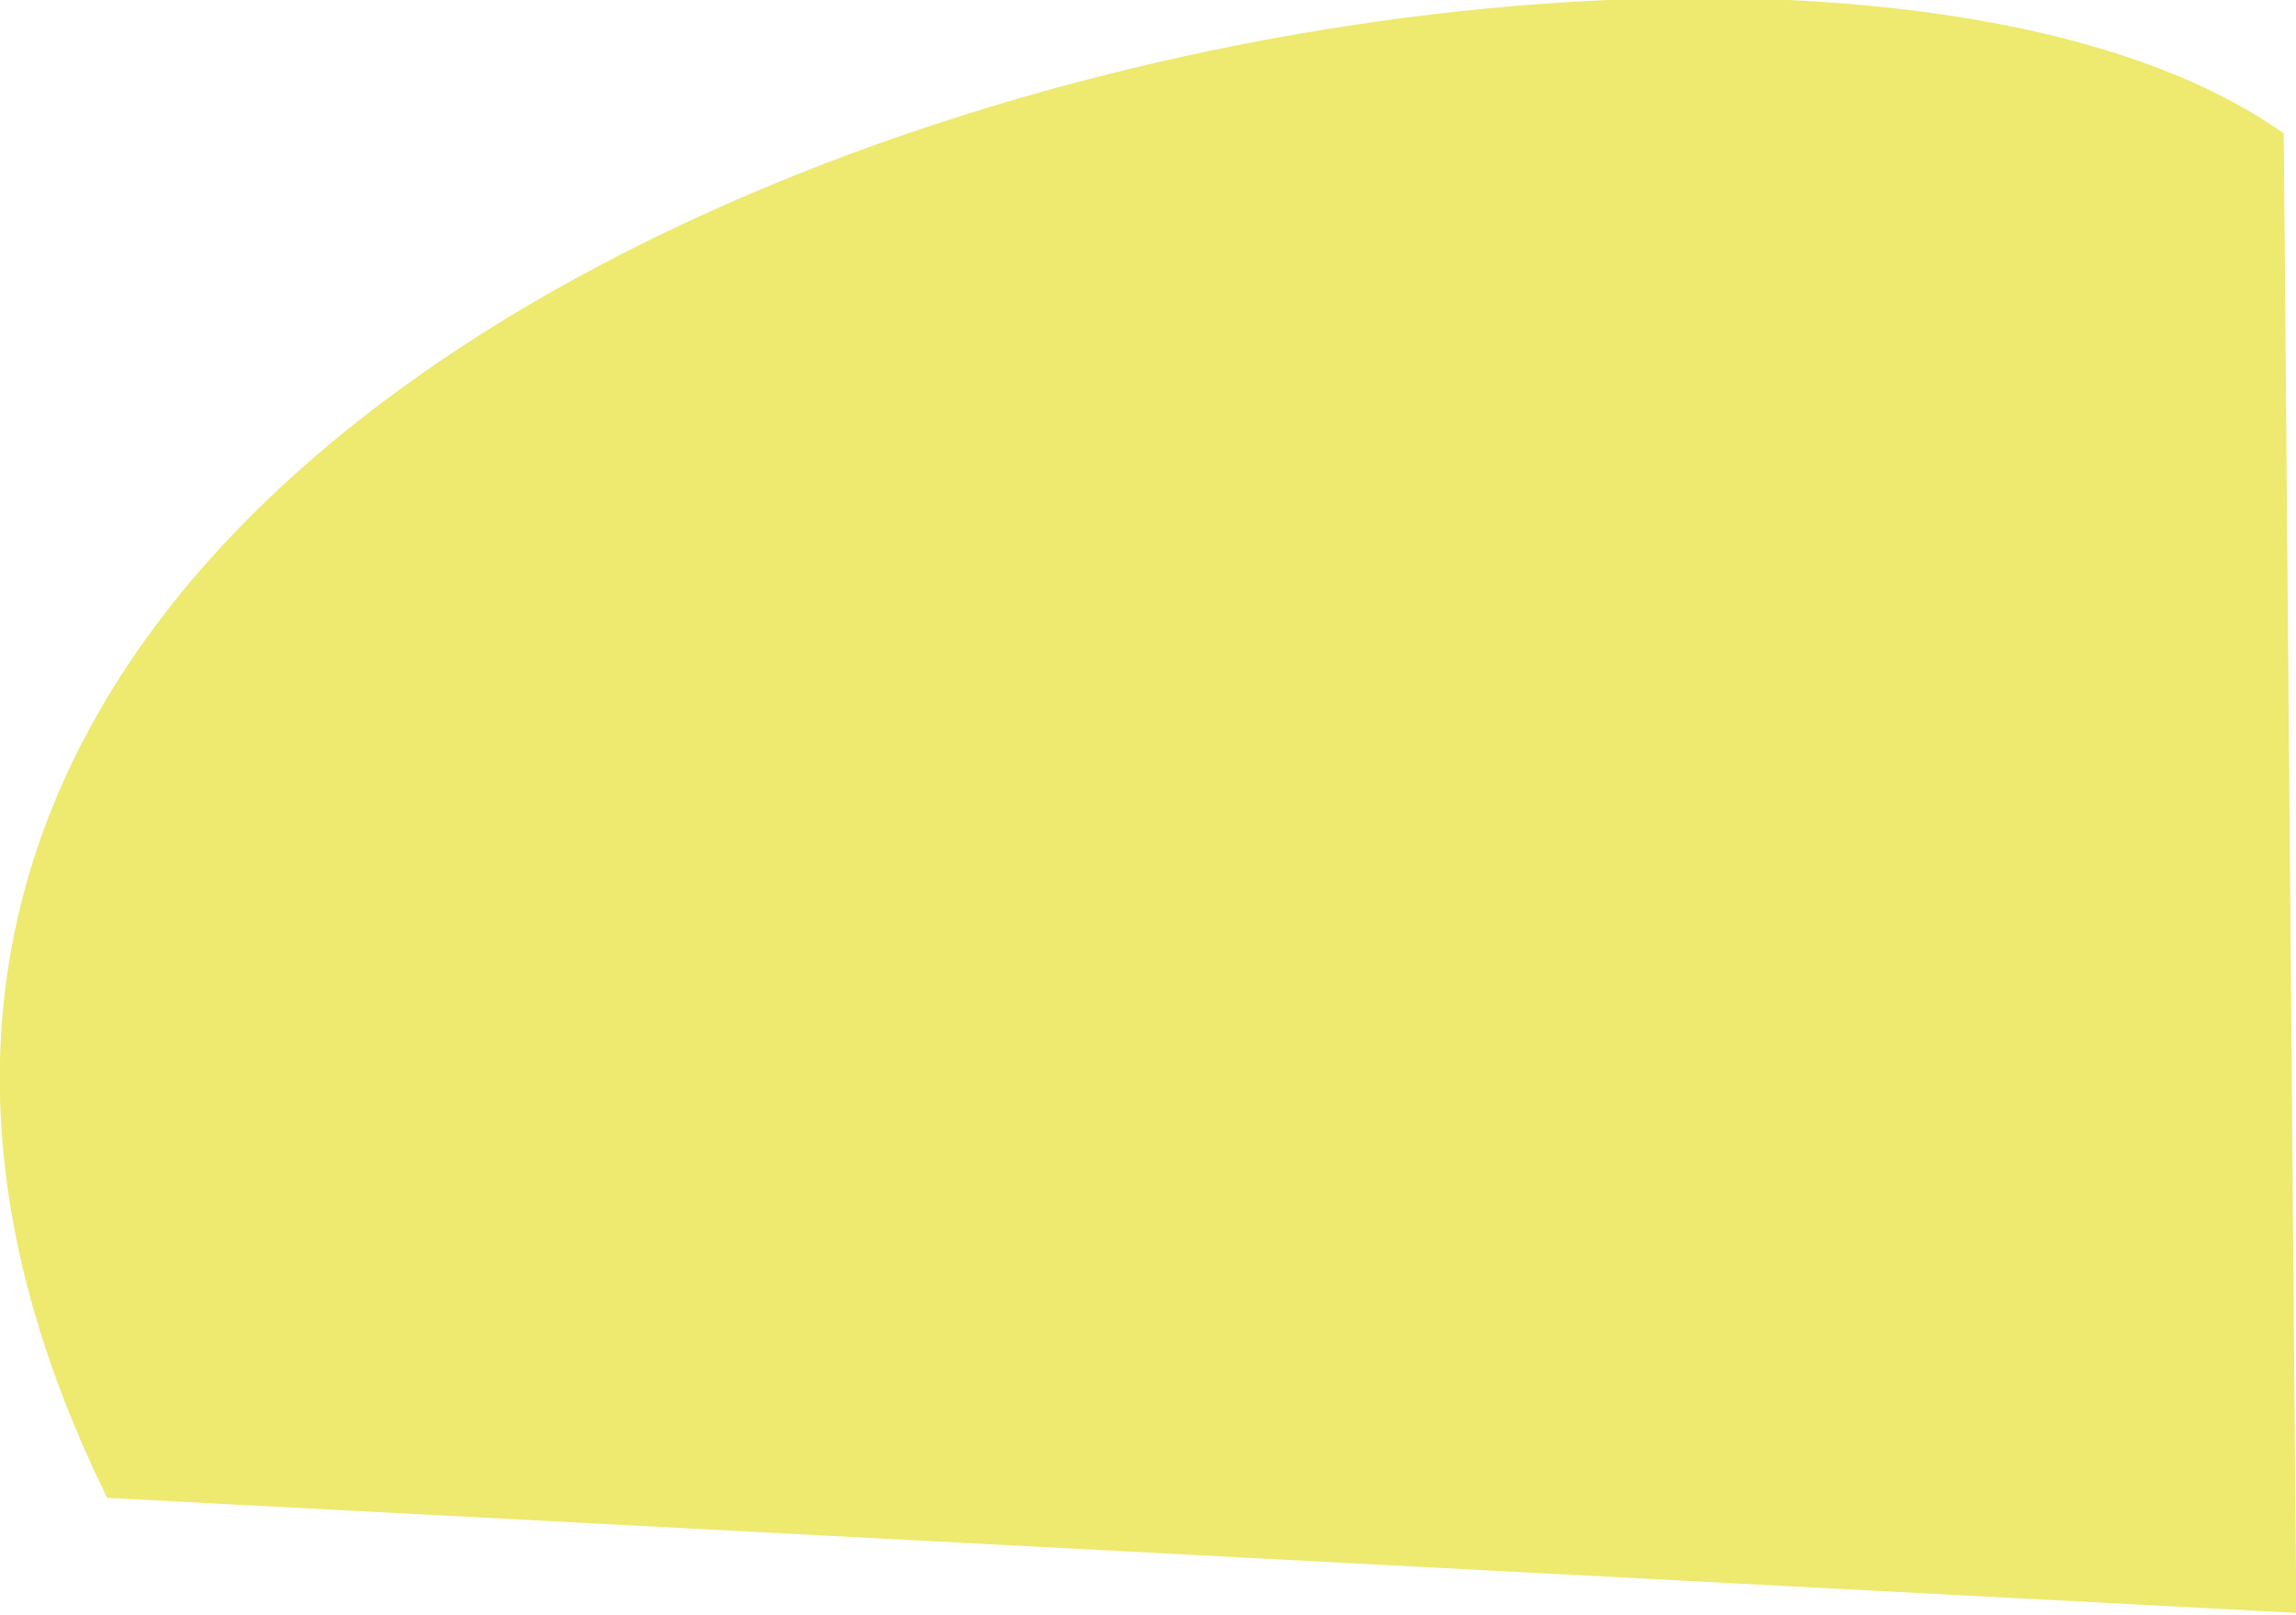 <?xml version="1.0" encoding="UTF-8" standalone="no"?>
<!-- Created with Inkscape (http://www.inkscape.org/) -->

<svg
   width="15.833mm"
   height="11.139mm"
   viewBox="0 0 15.833 11.139"
   version="1.1"
   id="svg1"
   inkscape:version="1.3 (0e150ed6c4, 2023-07-21)"
   sodipodi:docname="resAsiento3.svg"
   xmlns:inkscape="http://www.inkscape.org/namespaces/inkscape"
   xmlns:sodipodi="http://sodipodi.sourceforge.net/DTD/sodipodi-0.dtd"
   xmlns="http://www.w3.org/2000/svg"
   xmlns:svg="http://www.w3.org/2000/svg">
  <sodipodi:namedview
     id="namedview1"
     pagecolor="#ffffff"
     bordercolor="#000000"
     borderopacity="0.25"
     inkscape:showpageshadow="2"
     inkscape:pageopacity="0.0"
     inkscape:pagecheckerboard="0"
     inkscape:deskcolor="#d1d1d1"
     inkscape:document-units="mm"
     inkscape:zoom="4"
     inkscape:cx="-94.75"
     inkscape:cy="40.625"
     inkscape:window-width="1920"
     inkscape:window-height="991"
     inkscape:window-x="-9"
     inkscape:window-y="-9"
     inkscape:window-maximized="1"
     inkscape:current-layer="g4317" />
  <defs
     id="defs1" />
  <g
     inkscape:label="Capa 1"
     inkscape:groupmode="layer"
     id="layer1"
     transform="matrix(-1,0,0,1,127.48,-164.429)">
    <g
       id="g4317"
       transform="matrix(-0.979,1.07,0.929,0.952,136.852,-90.124)"
       style="display:inline">
      <path
         id="path4270-4"
         fill="#501616"
         d="m 135.641,115.901 c -3.283,0.759 -9.159,11.093 -2.879,13.122 l 7.844,-7.983 z"
         style="display:inline;fill:#eee96f;fill-opacity:1;stroke-width:1.112"
         sodipodi:nodetypes="cccc" />
    </g>
  </g>
</svg>
